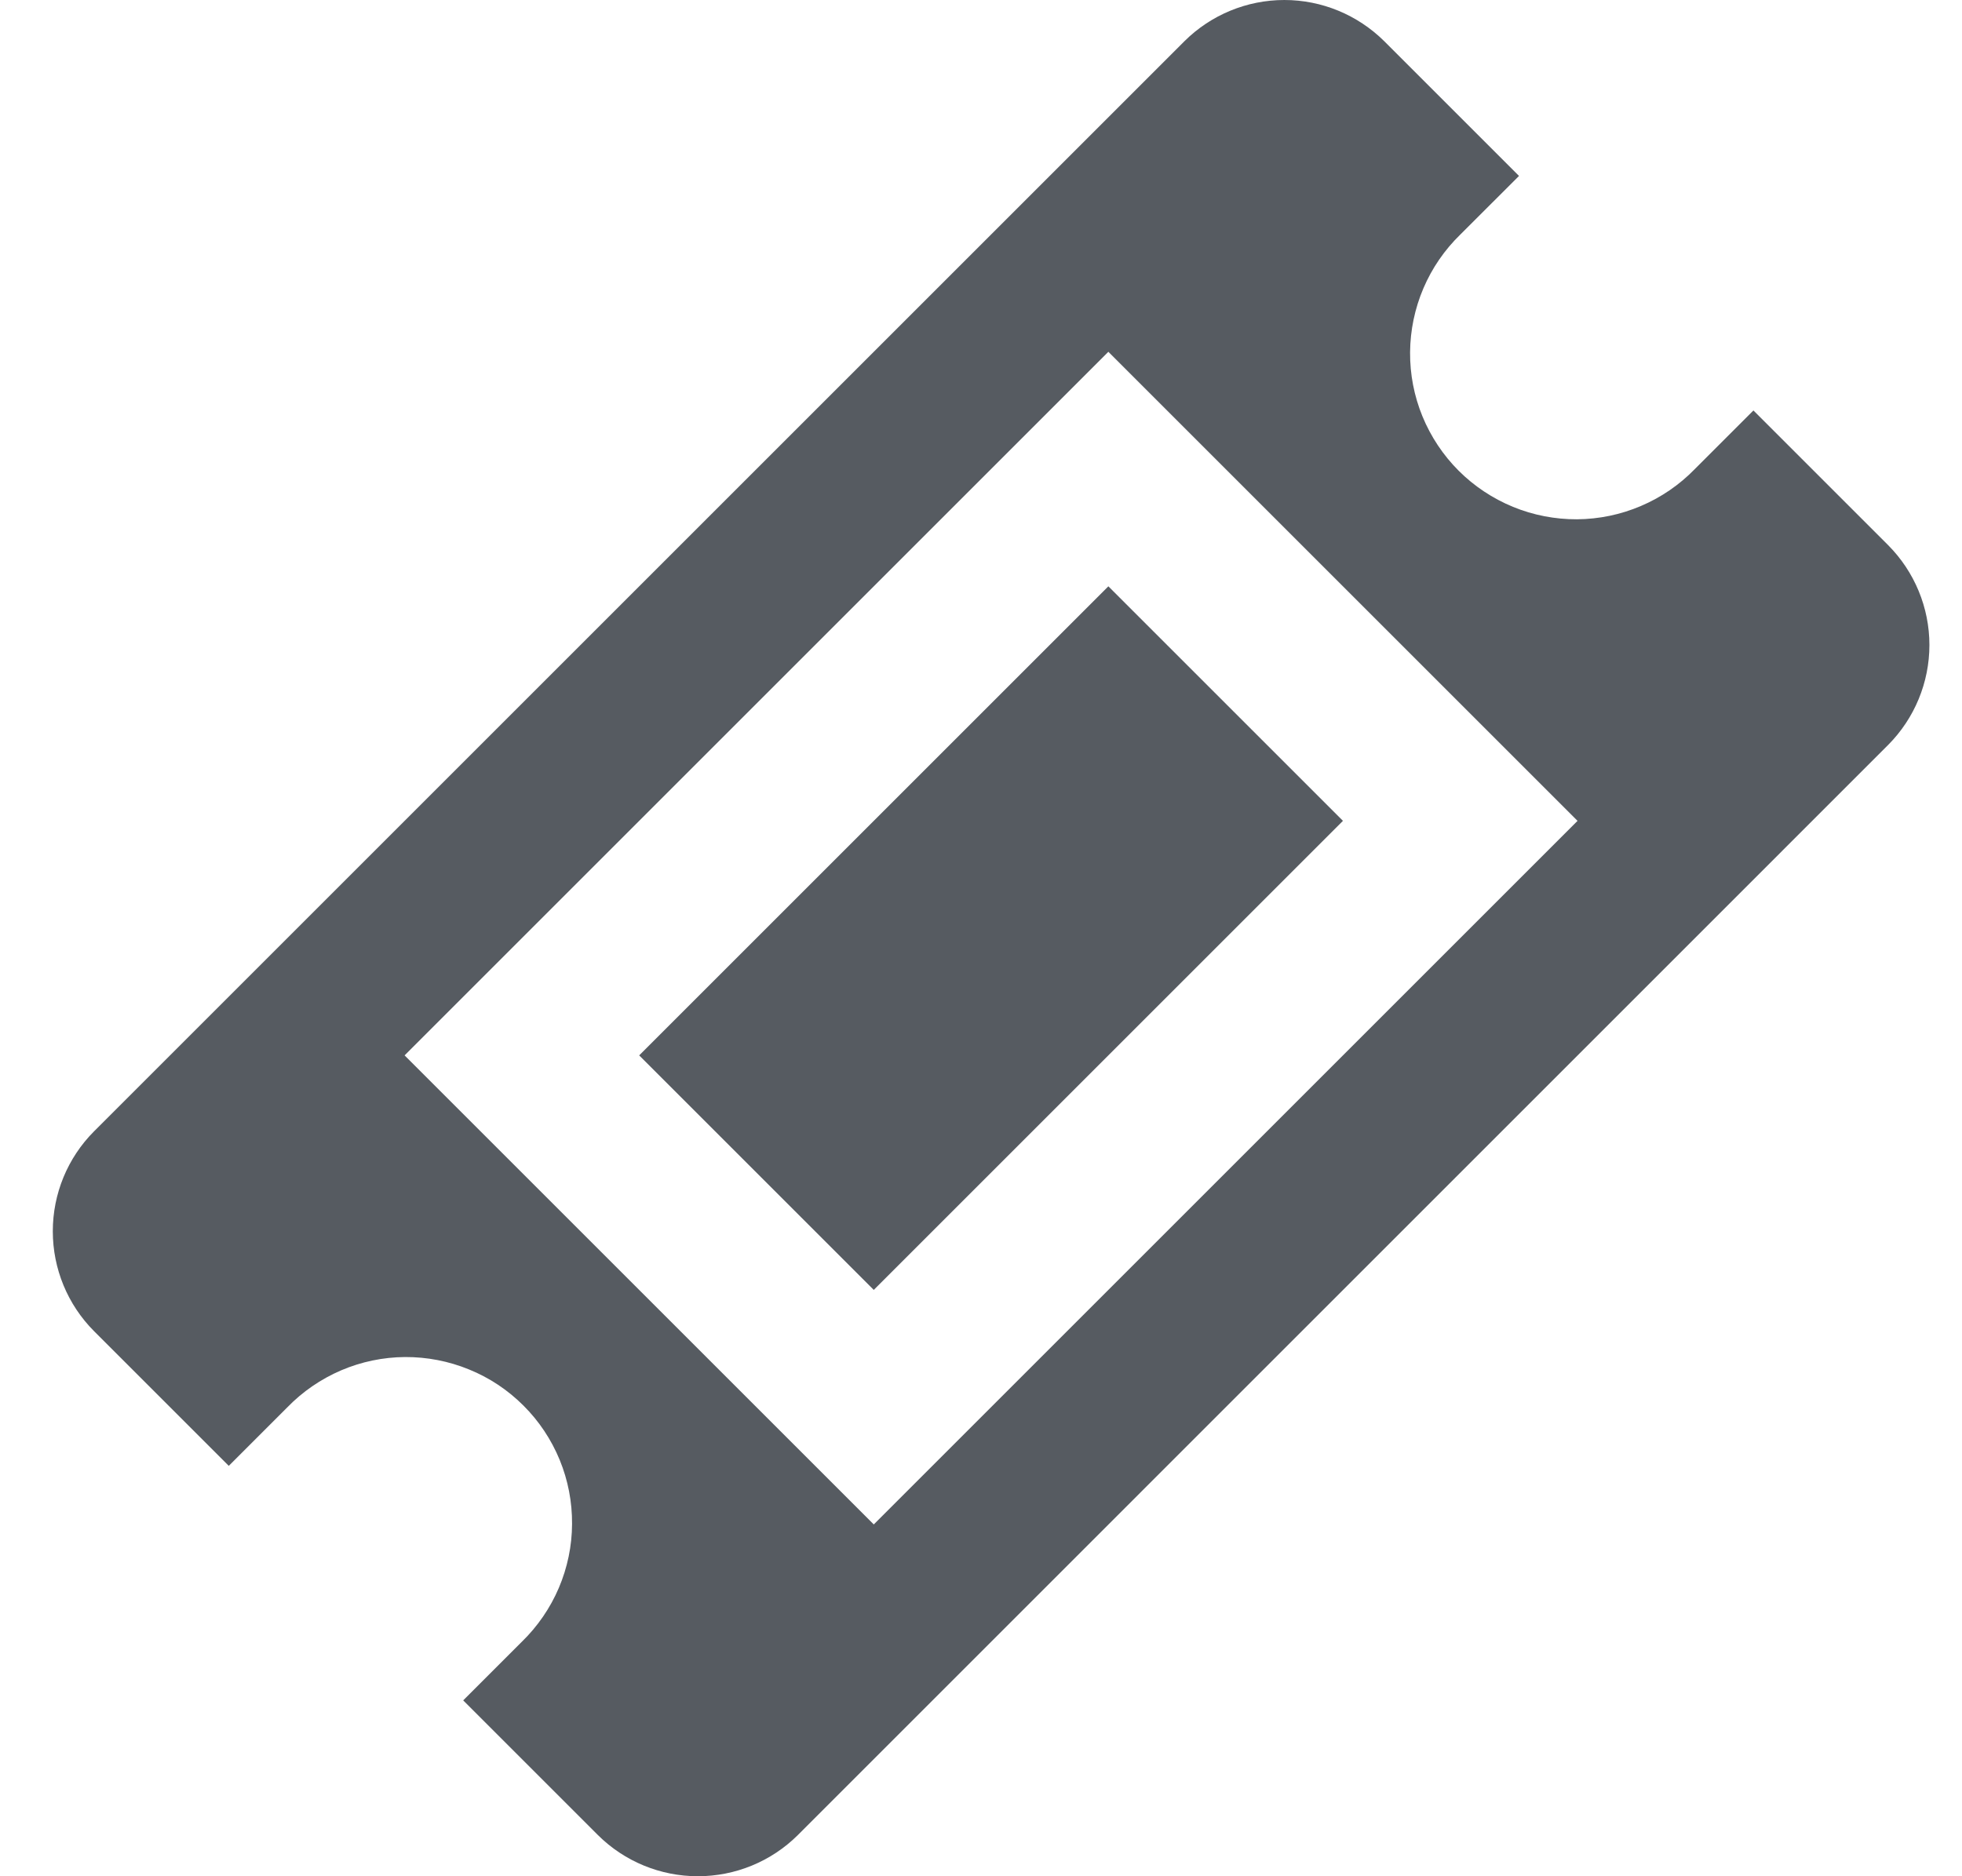 <svg width="23" height="22" viewBox="0 0 23 22" fill="none" xmlns="http://www.w3.org/2000/svg">
<g clip-path="url(#clip0_668_2213)">
<path d="M12.993 6.875L15.743 9.625L10.243 15.125L7.493 12.375L12.993 6.875ZM22.135 6.393L20.555 4.813L19.868 5.5C19.688 5.685 19.474 5.832 19.236 5.933C19 6.034 18.745 6.087 18.487 6.089C18.23 6.09 17.974 6.041 17.736 5.943C17.498 5.845 17.281 5.701 17.099 5.519C16.917 5.337 16.773 5.12 16.675 4.882C16.577 4.643 16.528 4.388 16.53 4.13C16.532 3.873 16.585 3.618 16.686 3.381C16.787 3.144 16.934 2.93 17.119 2.75L17.807 2.063L16.227 0.483C15.915 0.174 15.495 0 15.056 0C14.617 0 14.196 0.174 13.885 0.483L1.102 13.266C0.792 13.577 0.619 13.998 0.619 14.437C0.619 14.876 0.792 15.297 1.102 15.608L2.682 17.188L3.368 16.502C3.547 16.317 3.762 16.17 3.999 16.068C4.236 15.967 4.49 15.914 4.748 15.912C5.005 15.911 5.261 15.96 5.499 16.058C5.738 16.155 5.954 16.299 6.136 16.481C6.319 16.663 6.463 16.88 6.561 17.118C6.659 17.357 6.708 17.612 6.706 17.87C6.705 18.127 6.652 18.382 6.551 18.619C6.45 18.856 6.302 19.071 6.118 19.25L5.43 19.938L7.01 21.518C7.321 21.827 7.742 22 8.181 22C8.62 22 9.041 21.827 9.352 21.518L22.135 8.734C22.444 8.423 22.618 8.002 22.618 7.563C22.618 7.125 22.444 6.704 22.135 6.393ZM10.243 17.875L4.743 12.375L12.993 4.125L18.493 9.625L10.243 17.875Z" fill="#2C333A" fill-opacity="0.8"/>
</g>
<defs>
<clipPath id="clip0_668_2213">
<rect width="22" height="22" fill="white" transform="translate(0.618)"/>
</clipPath>
</defs>
</svg>
